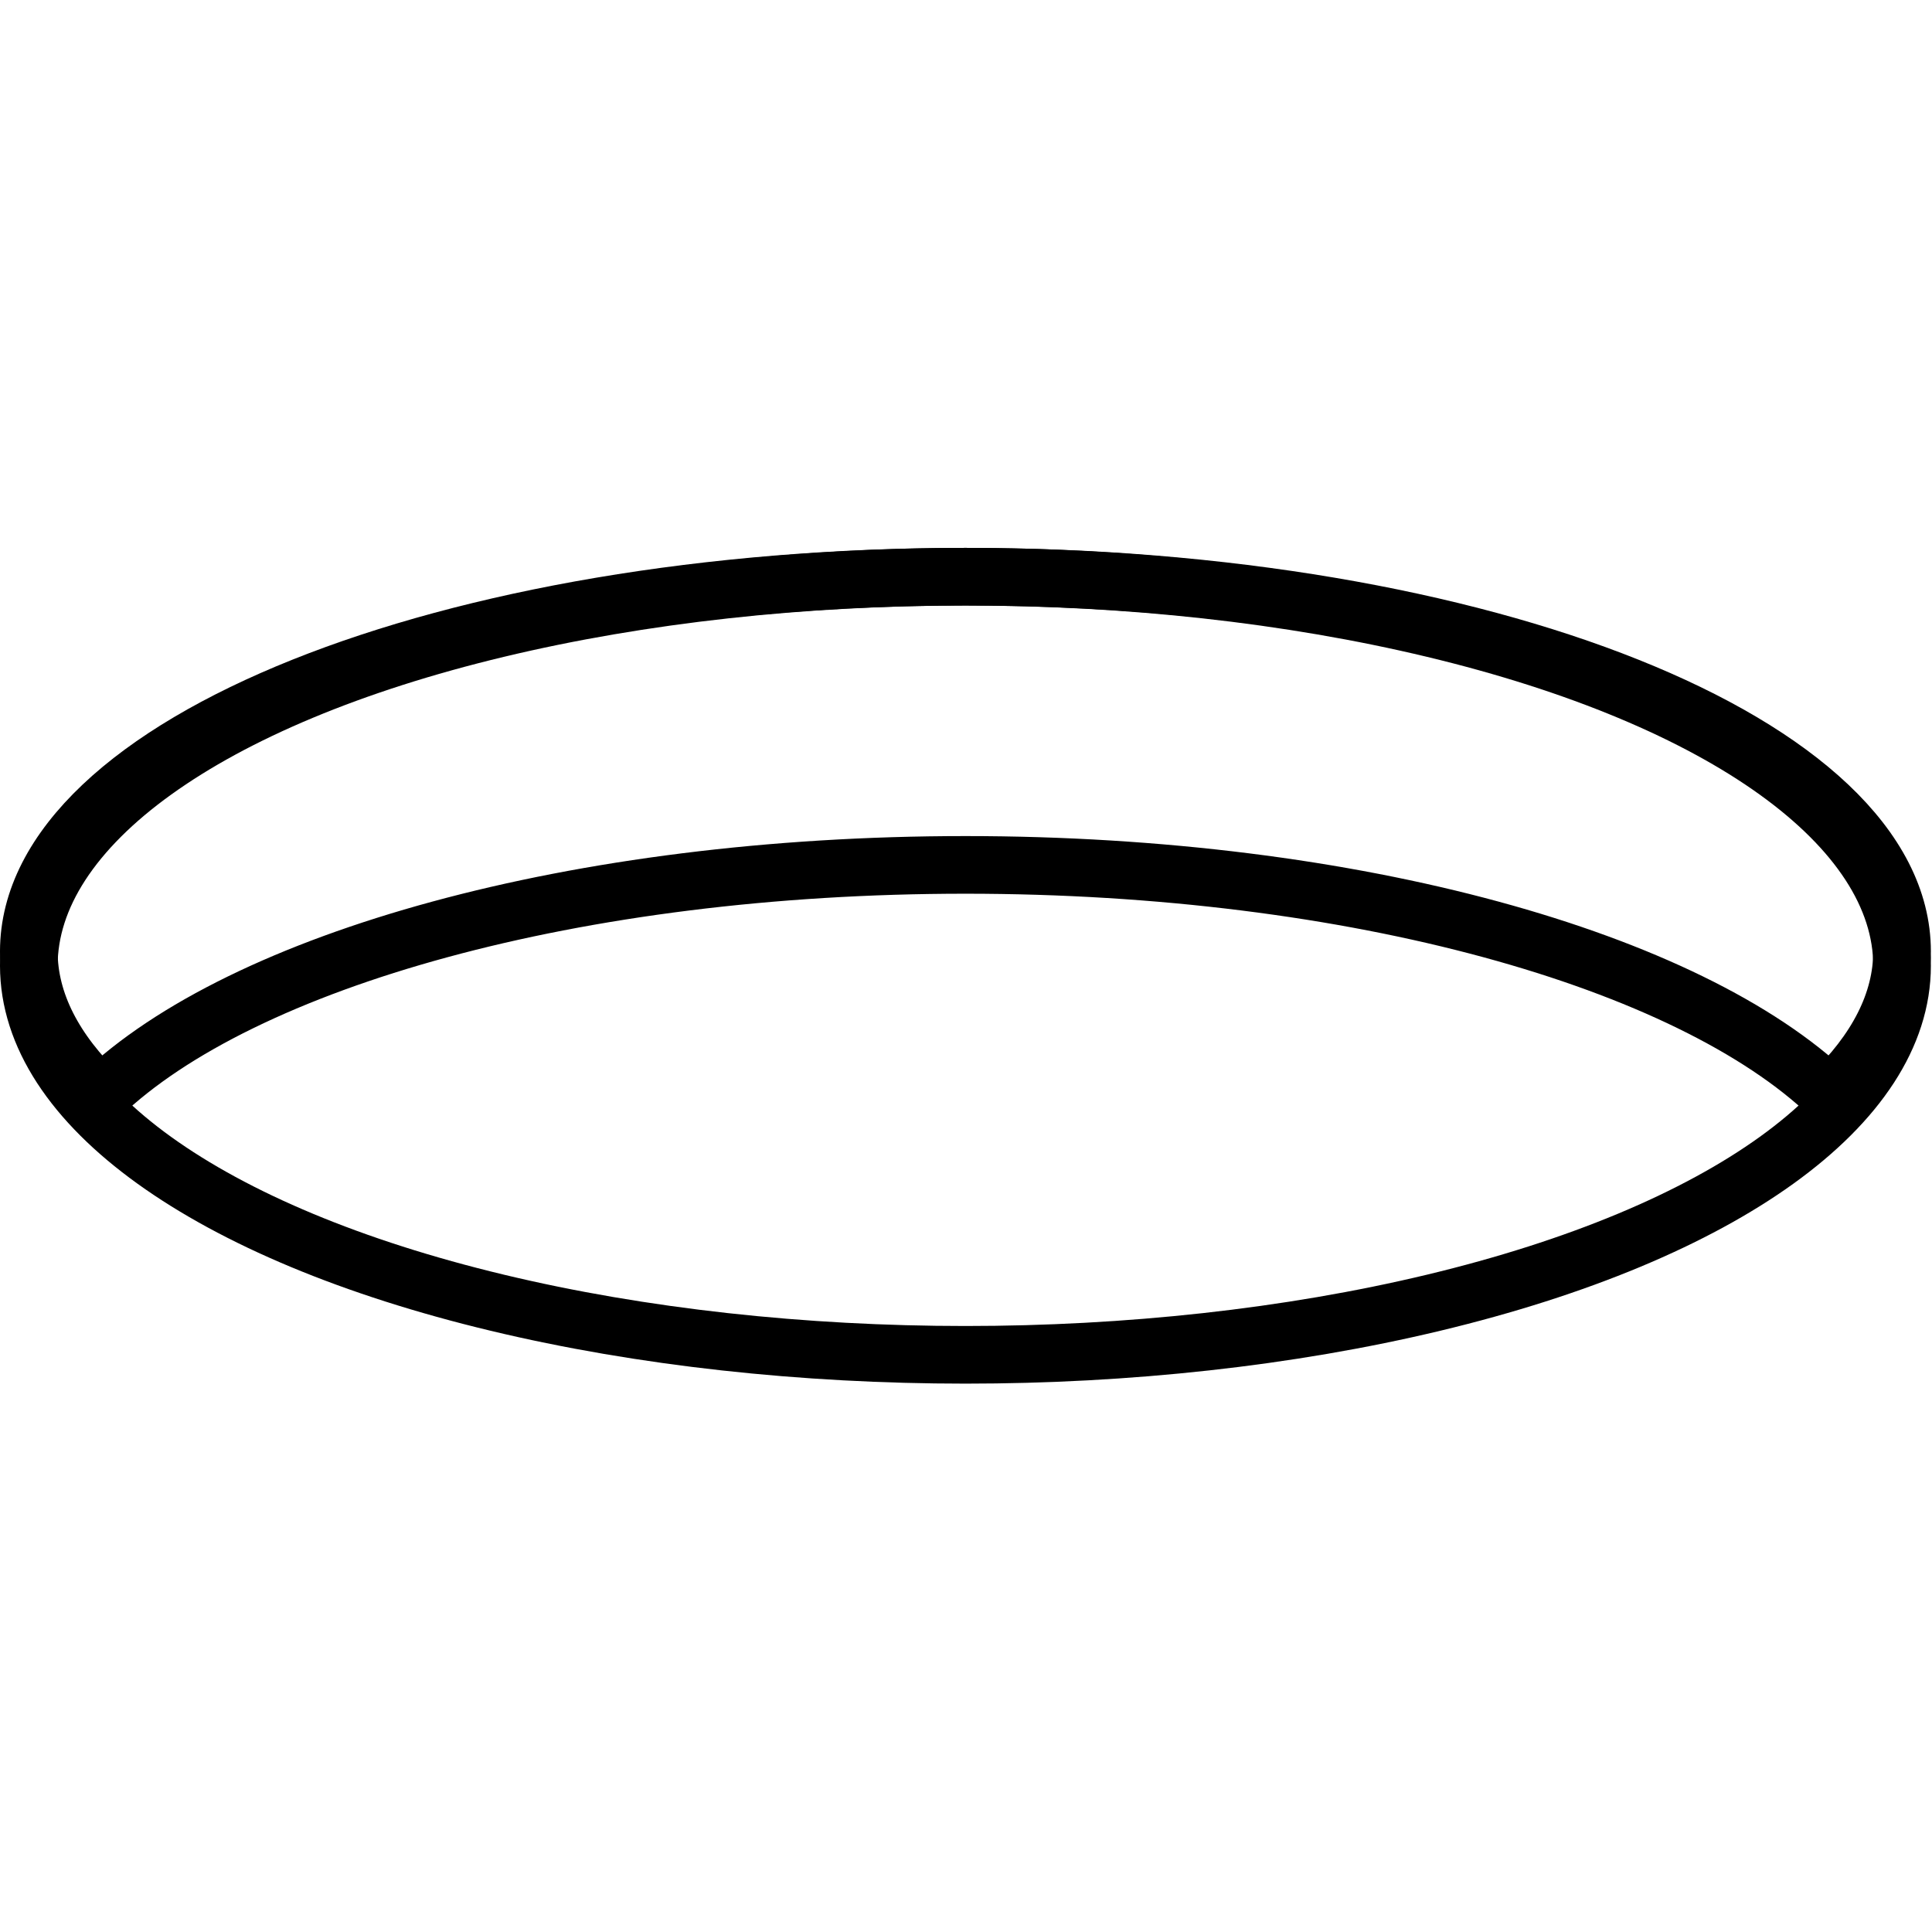 <svg xmlns="http://www.w3.org/2000/svg" width="24" height="24" viewBox="0 0 24 24"> <g transform="translate(0.0 6.806) scale(0.358)">
  
  <g
     id="line"
     transform="translate(-2.5,-21.5)">
    <ellipse
       cx="36"
       cy="36"
       rx="32.5"
       ry="13.5"
       fill="none"
       stroke="#000"
       stroke-miterlimit="10"
       stroke-width="2"
       id="ellipse2" />
    <path
       fill="none"
       stroke="#000"
       stroke-miterlimit="10"
       stroke-width="2"
       d="m 36,32.5 c 13.519,0 25.107,3.303 30.005,8 1.605,-1.539 2.495,-3.228 2.495,-5 0,-7.18 -14.551,-13 -32.5,-13 -17.949,0 -32.5,5.82 -32.5,13 0,1.772 0.89,3.461 2.495,5 4.898,-4.697 16.486,-8 30.005,-8 z"
       id="path4" />
  </g>
</g></svg>